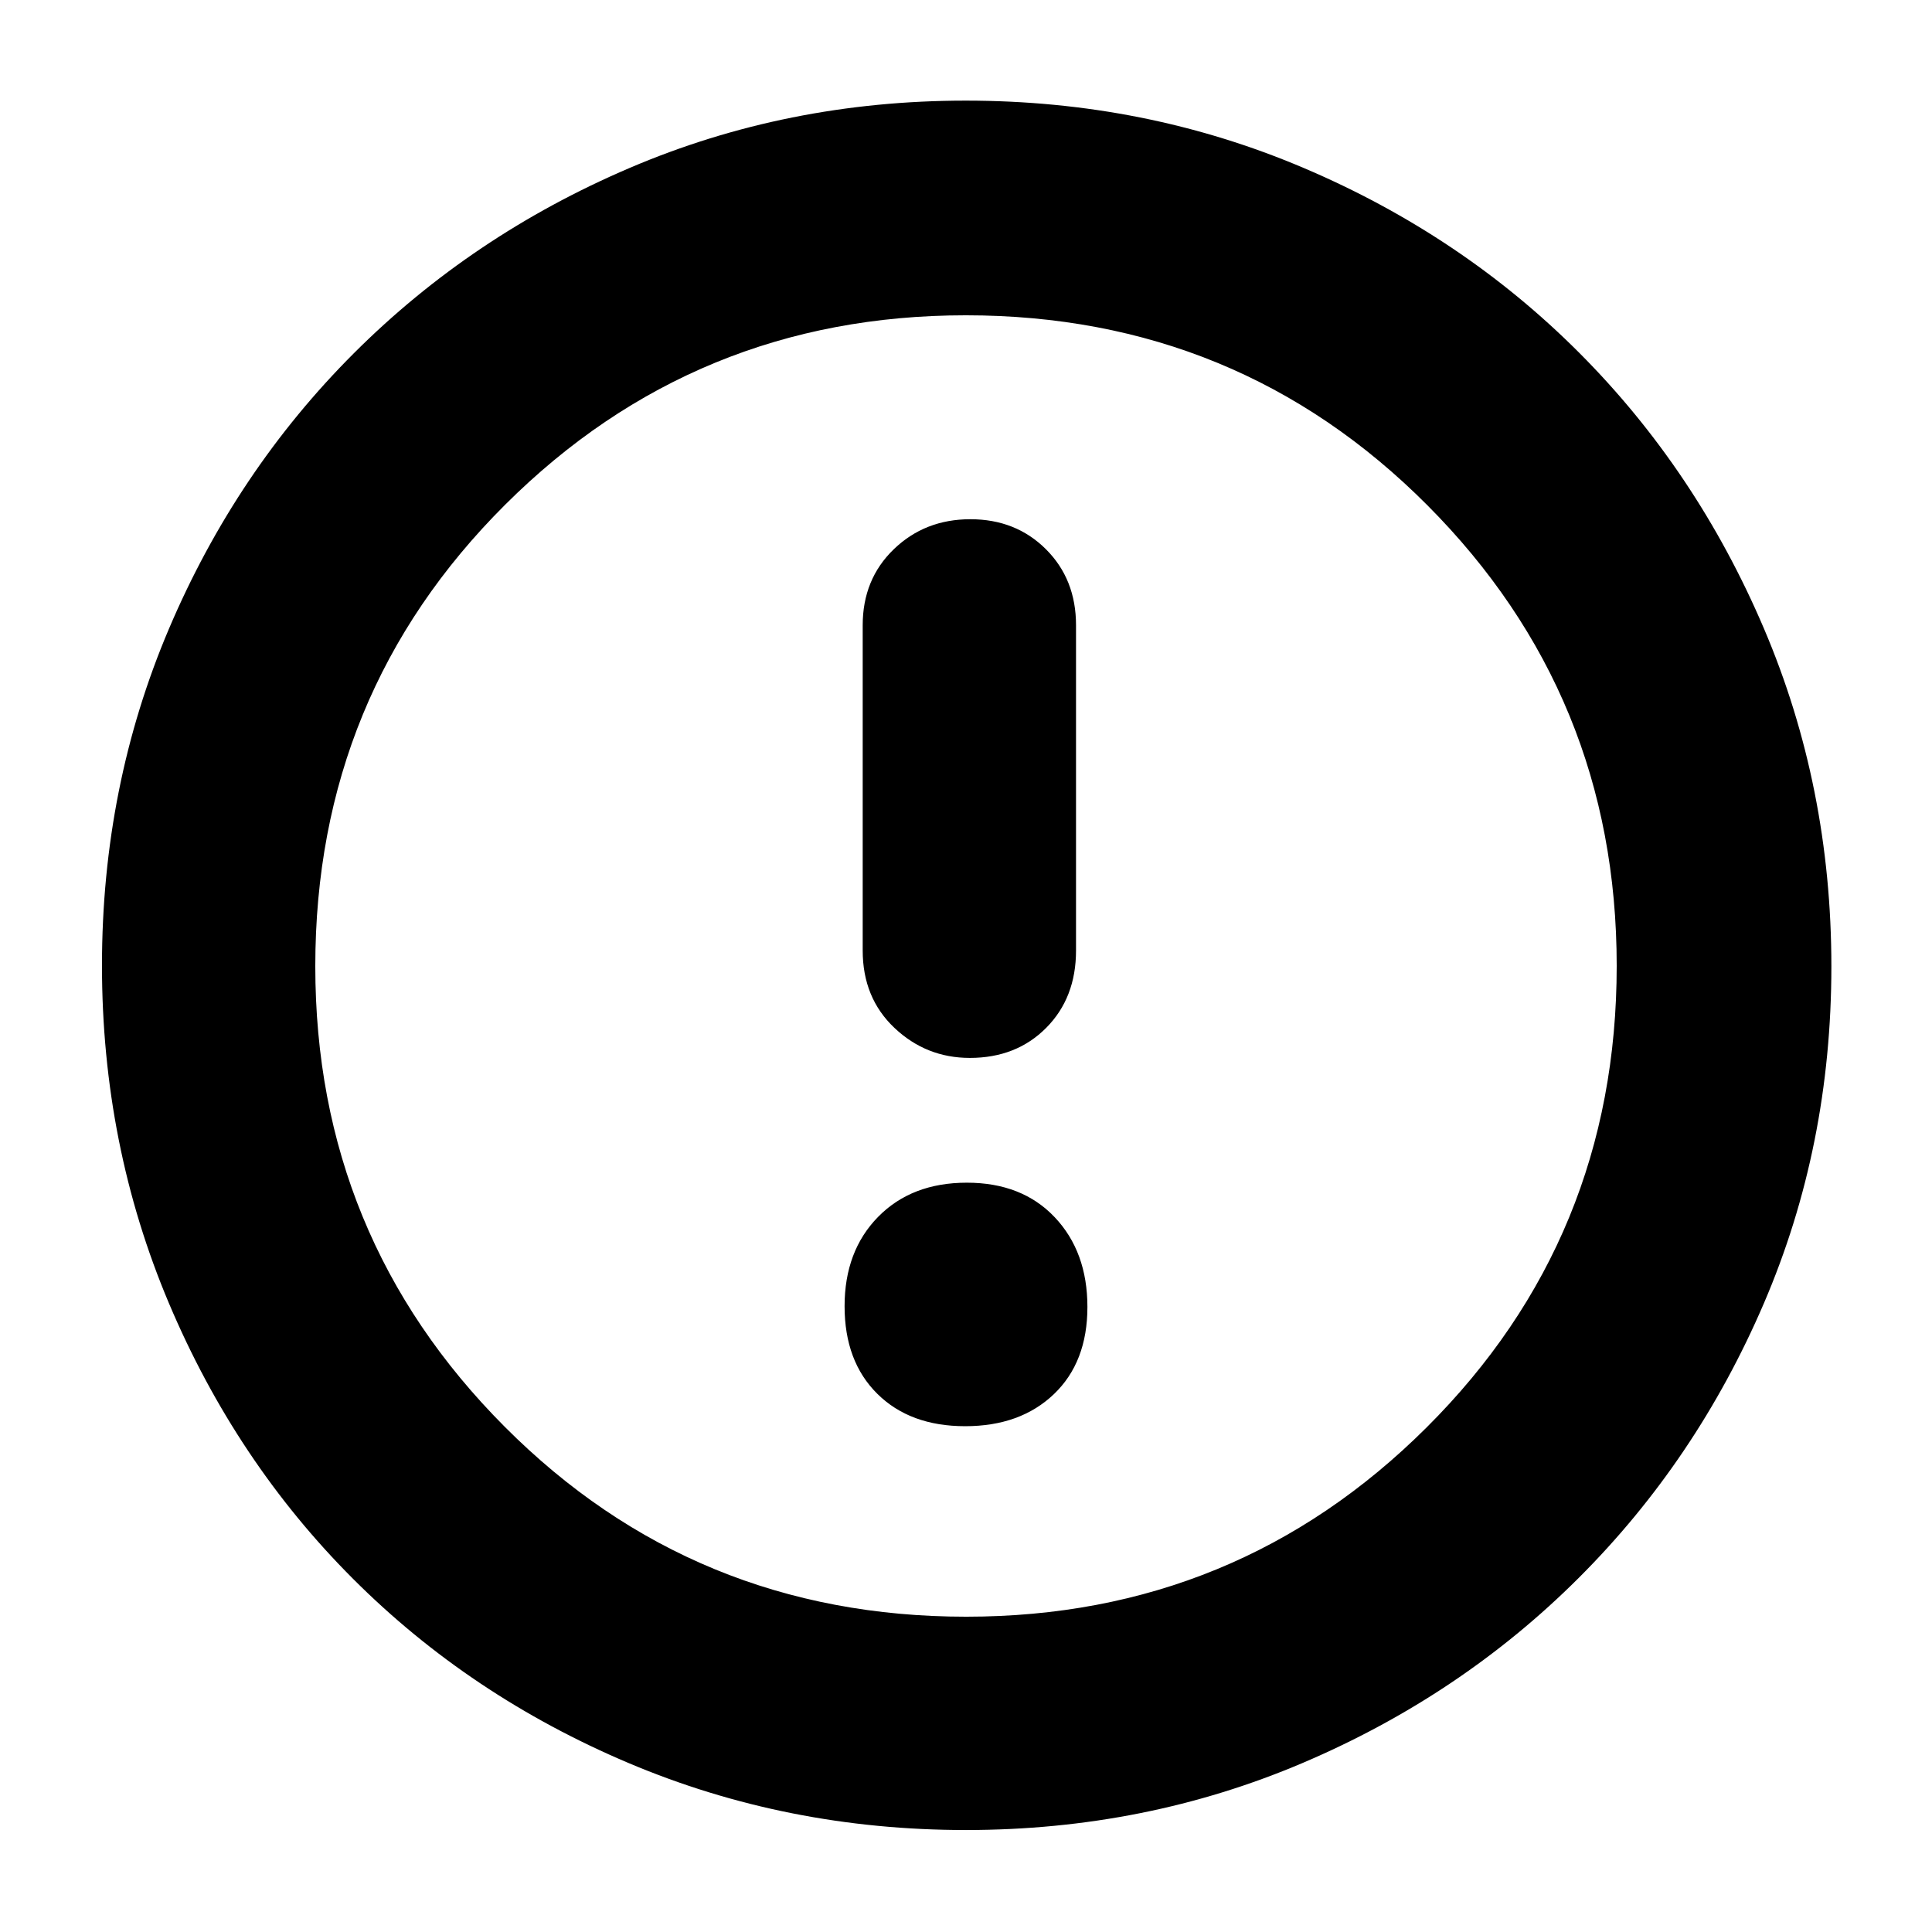 <svg xmlns="http://www.w3.org/2000/svg" height="40" viewBox="0 -960 960 960" width="40"><path d="M479.58-251.33q27.42 0 44.09-15.92 16.66-15.92 16.66-43.33 0-27.42-16.25-44.59-16.25-17.16-43.66-17.16-27.42 0-44.09 16.98-16.66 16.98-16.66 44.39 0 27.42 16.25 43.52 16.25 16.11 43.66 16.11Zm2.33-183q23.09 0 37.92-14.92 14.84-14.92 14.84-38.42v-161.66q0-22.85-14.95-37.76Q504.77-702 482.17-702q-22.59 0-38.05 14.91-15.45 14.91-15.45 37.76v161.66q0 23.5 15.77 38.42 15.77 14.92 37.47 14.92Zm-1.95 383.66q-88.91 0-167.58-33.27-78.67-33.27-136.92-91.52-58.25-58.25-91.52-136.96-33.27-78.72-33.27-167.82 0-89.12 33.33-167.44t91.86-136.82q58.53-58.49 136.86-91.99Q391.04-910 479.89-910q89.21 0 167.86 33.44 78.64 33.43 136.92 91.82 58.27 58.39 91.8 137.01Q910-569.12 910-479.79q0 89.29-33.51 167.34-33.5 78.05-91.99 136.46-58.5 58.42-136.93 91.87T479.96-50.67Zm.14-106q134.41 0 228.82-94.09 94.41-94.1 94.41-229.34 0-134.41-94.05-228.82-94.06-94.41-229.38-94.41-134.41 0-228.82 94.05-94.41 94.06-94.41 229.38 0 134.41 94.09 228.82 94.1 94.41 229.34 94.41ZM480-480Z"/></svg>